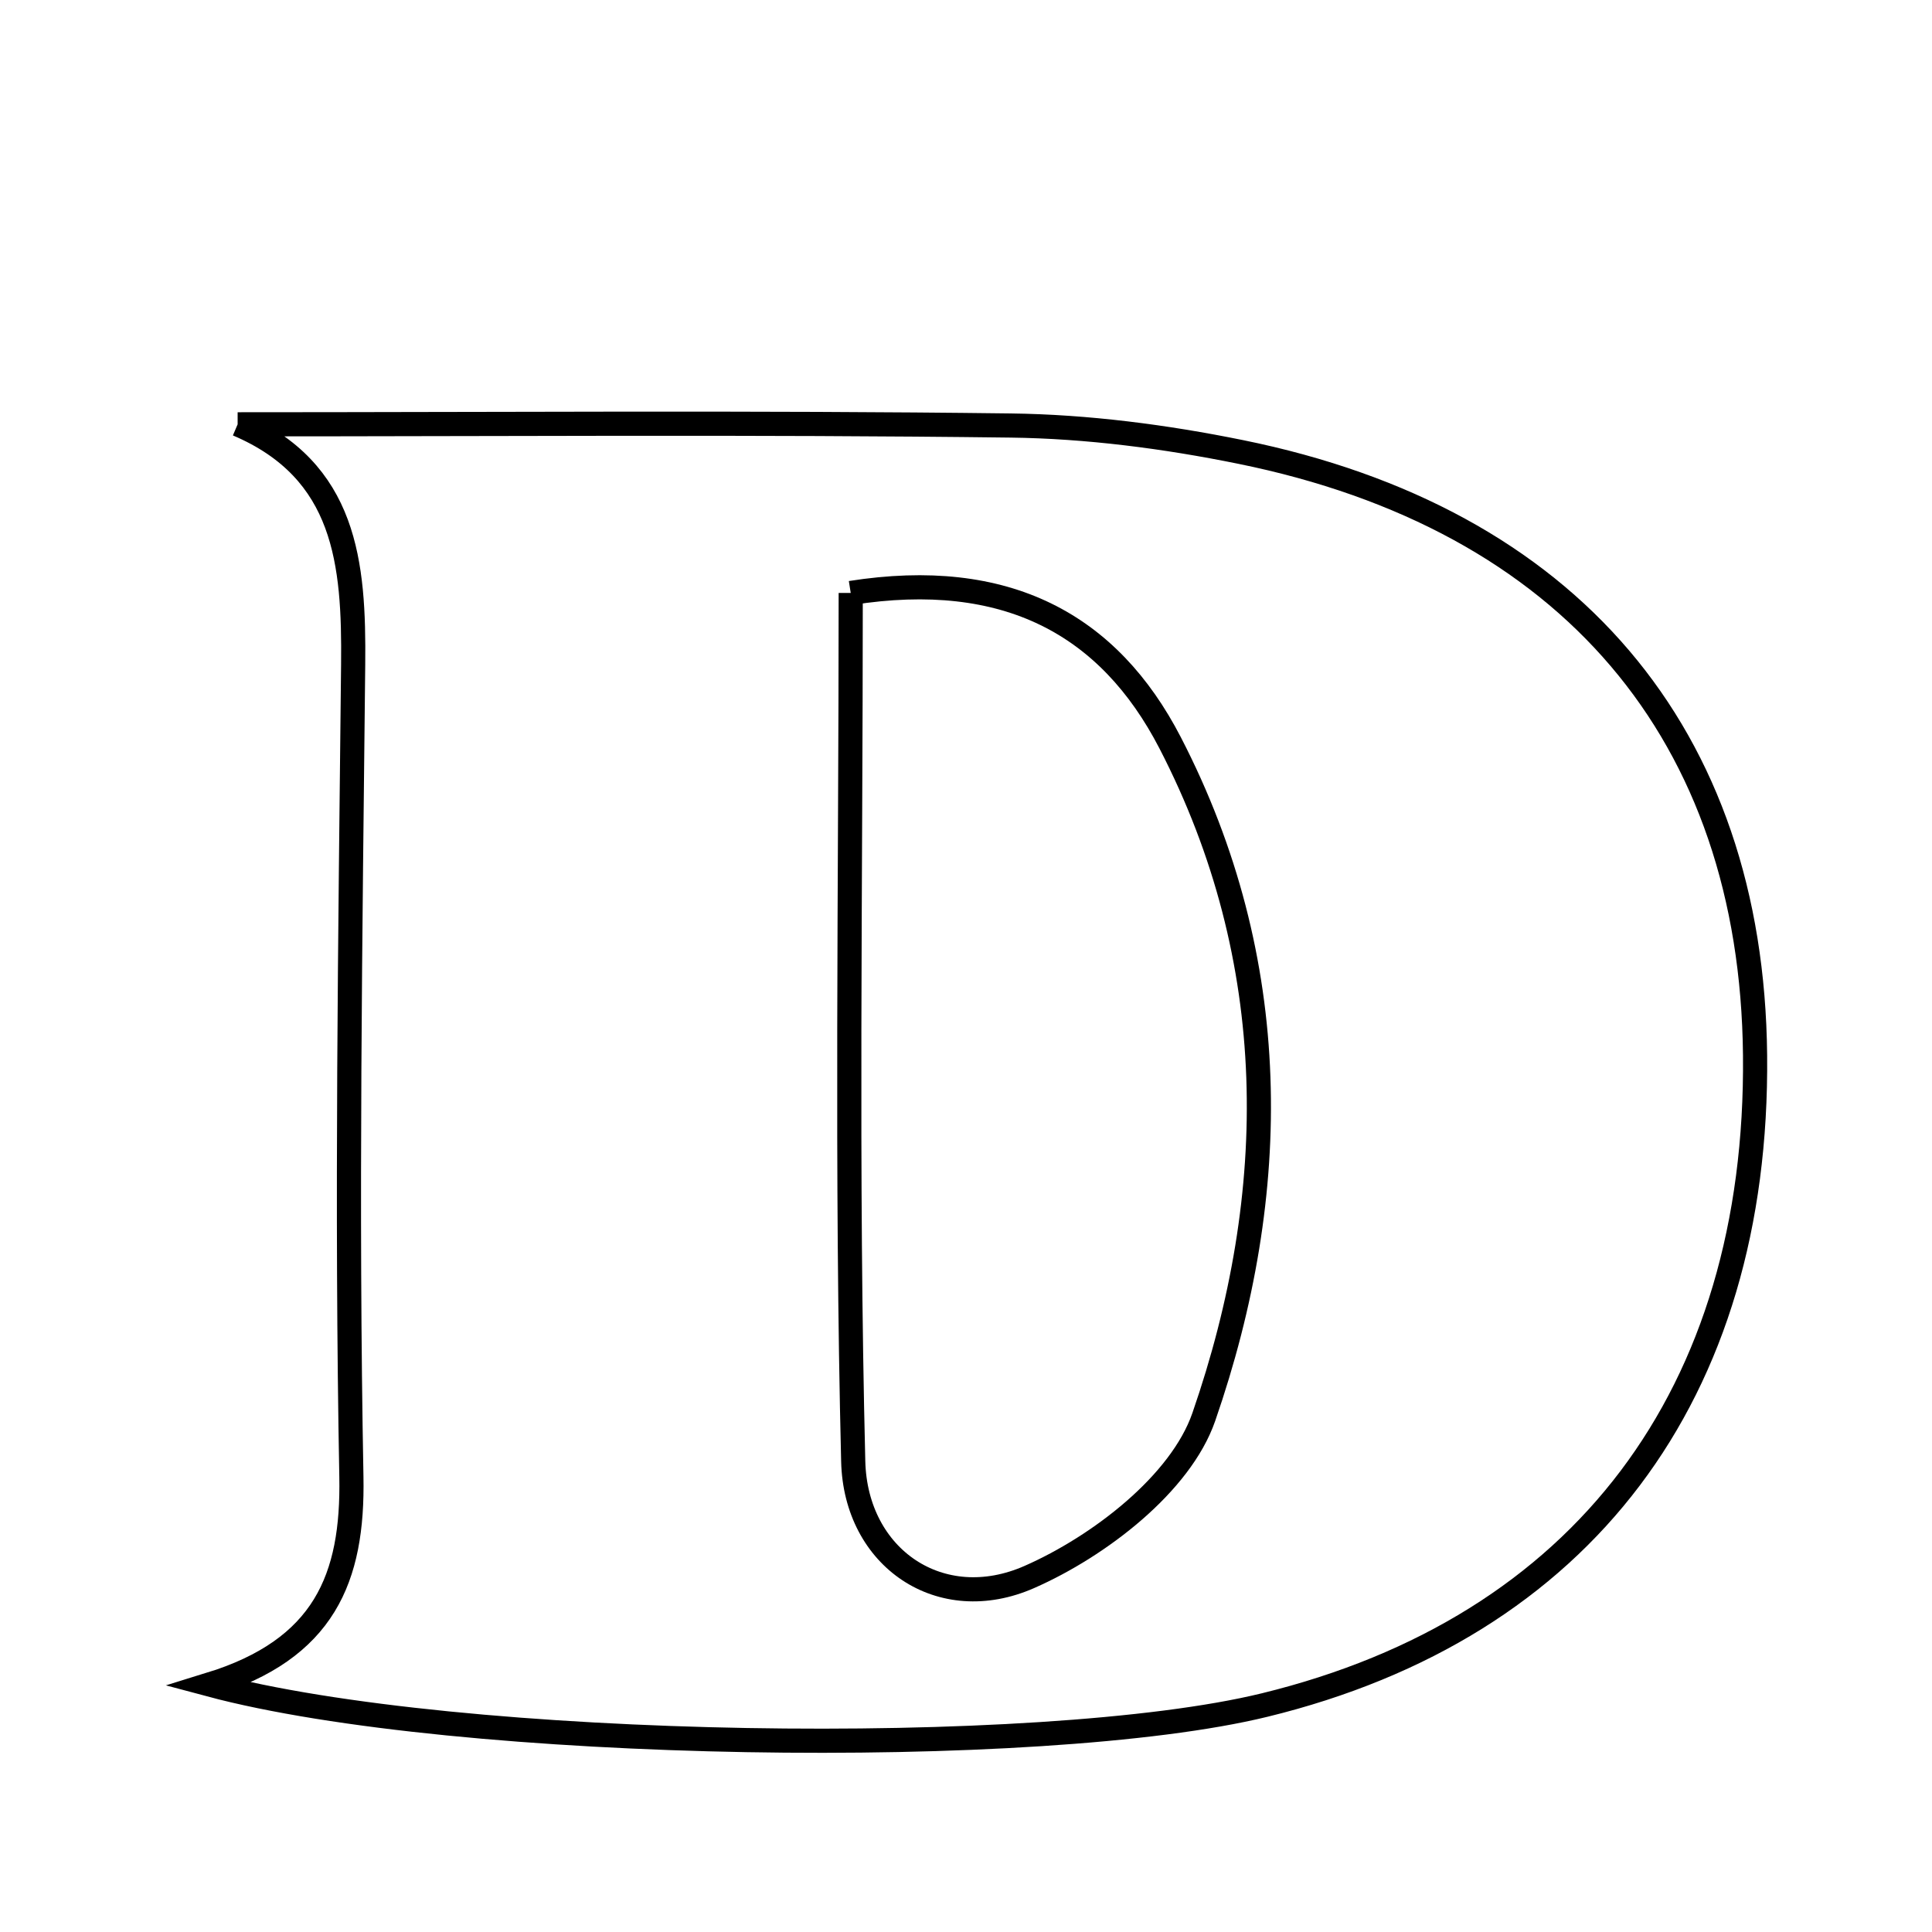 <svg xmlns="http://www.w3.org/2000/svg" viewBox="0.0 0.0 24.0 24.0" height="200px" width="200px"><path fill="none" stroke="black" stroke-width=".3" stroke-opacity="1.0"  filling="0" d="M2.952 5.271 C6.153 5.271 9.355 5.246 12.556 5.286 C13.509 5.298 14.474 5.424 15.41 5.614 C19.496 6.443 21.763 9.125 21.802 13.108 C21.844 17.319 19.655 20.218 15.708 21.181 C12.941 21.856 5.685 21.751 2.603 20.926 C4.028 20.487 4.389 19.608 4.365 18.344 C4.302 14.982 4.352 11.618 4.387 8.255 C4.4 6.996 4.3 5.845 2.952 5.271"></path>
<path fill="none" stroke="black" stroke-width=".3" stroke-opacity="1.0"  filling="0" d="M10.568 7.366 C12.501 7.062 13.774 7.754 14.536 9.228 C15.934 11.932 15.921 14.81 14.954 17.602 C14.667 18.431 13.655 19.208 12.789 19.589 C11.687 20.076 10.628 19.357 10.599 18.153 C10.511 14.573 10.568 10.99 10.568 7.366"></path></svg>